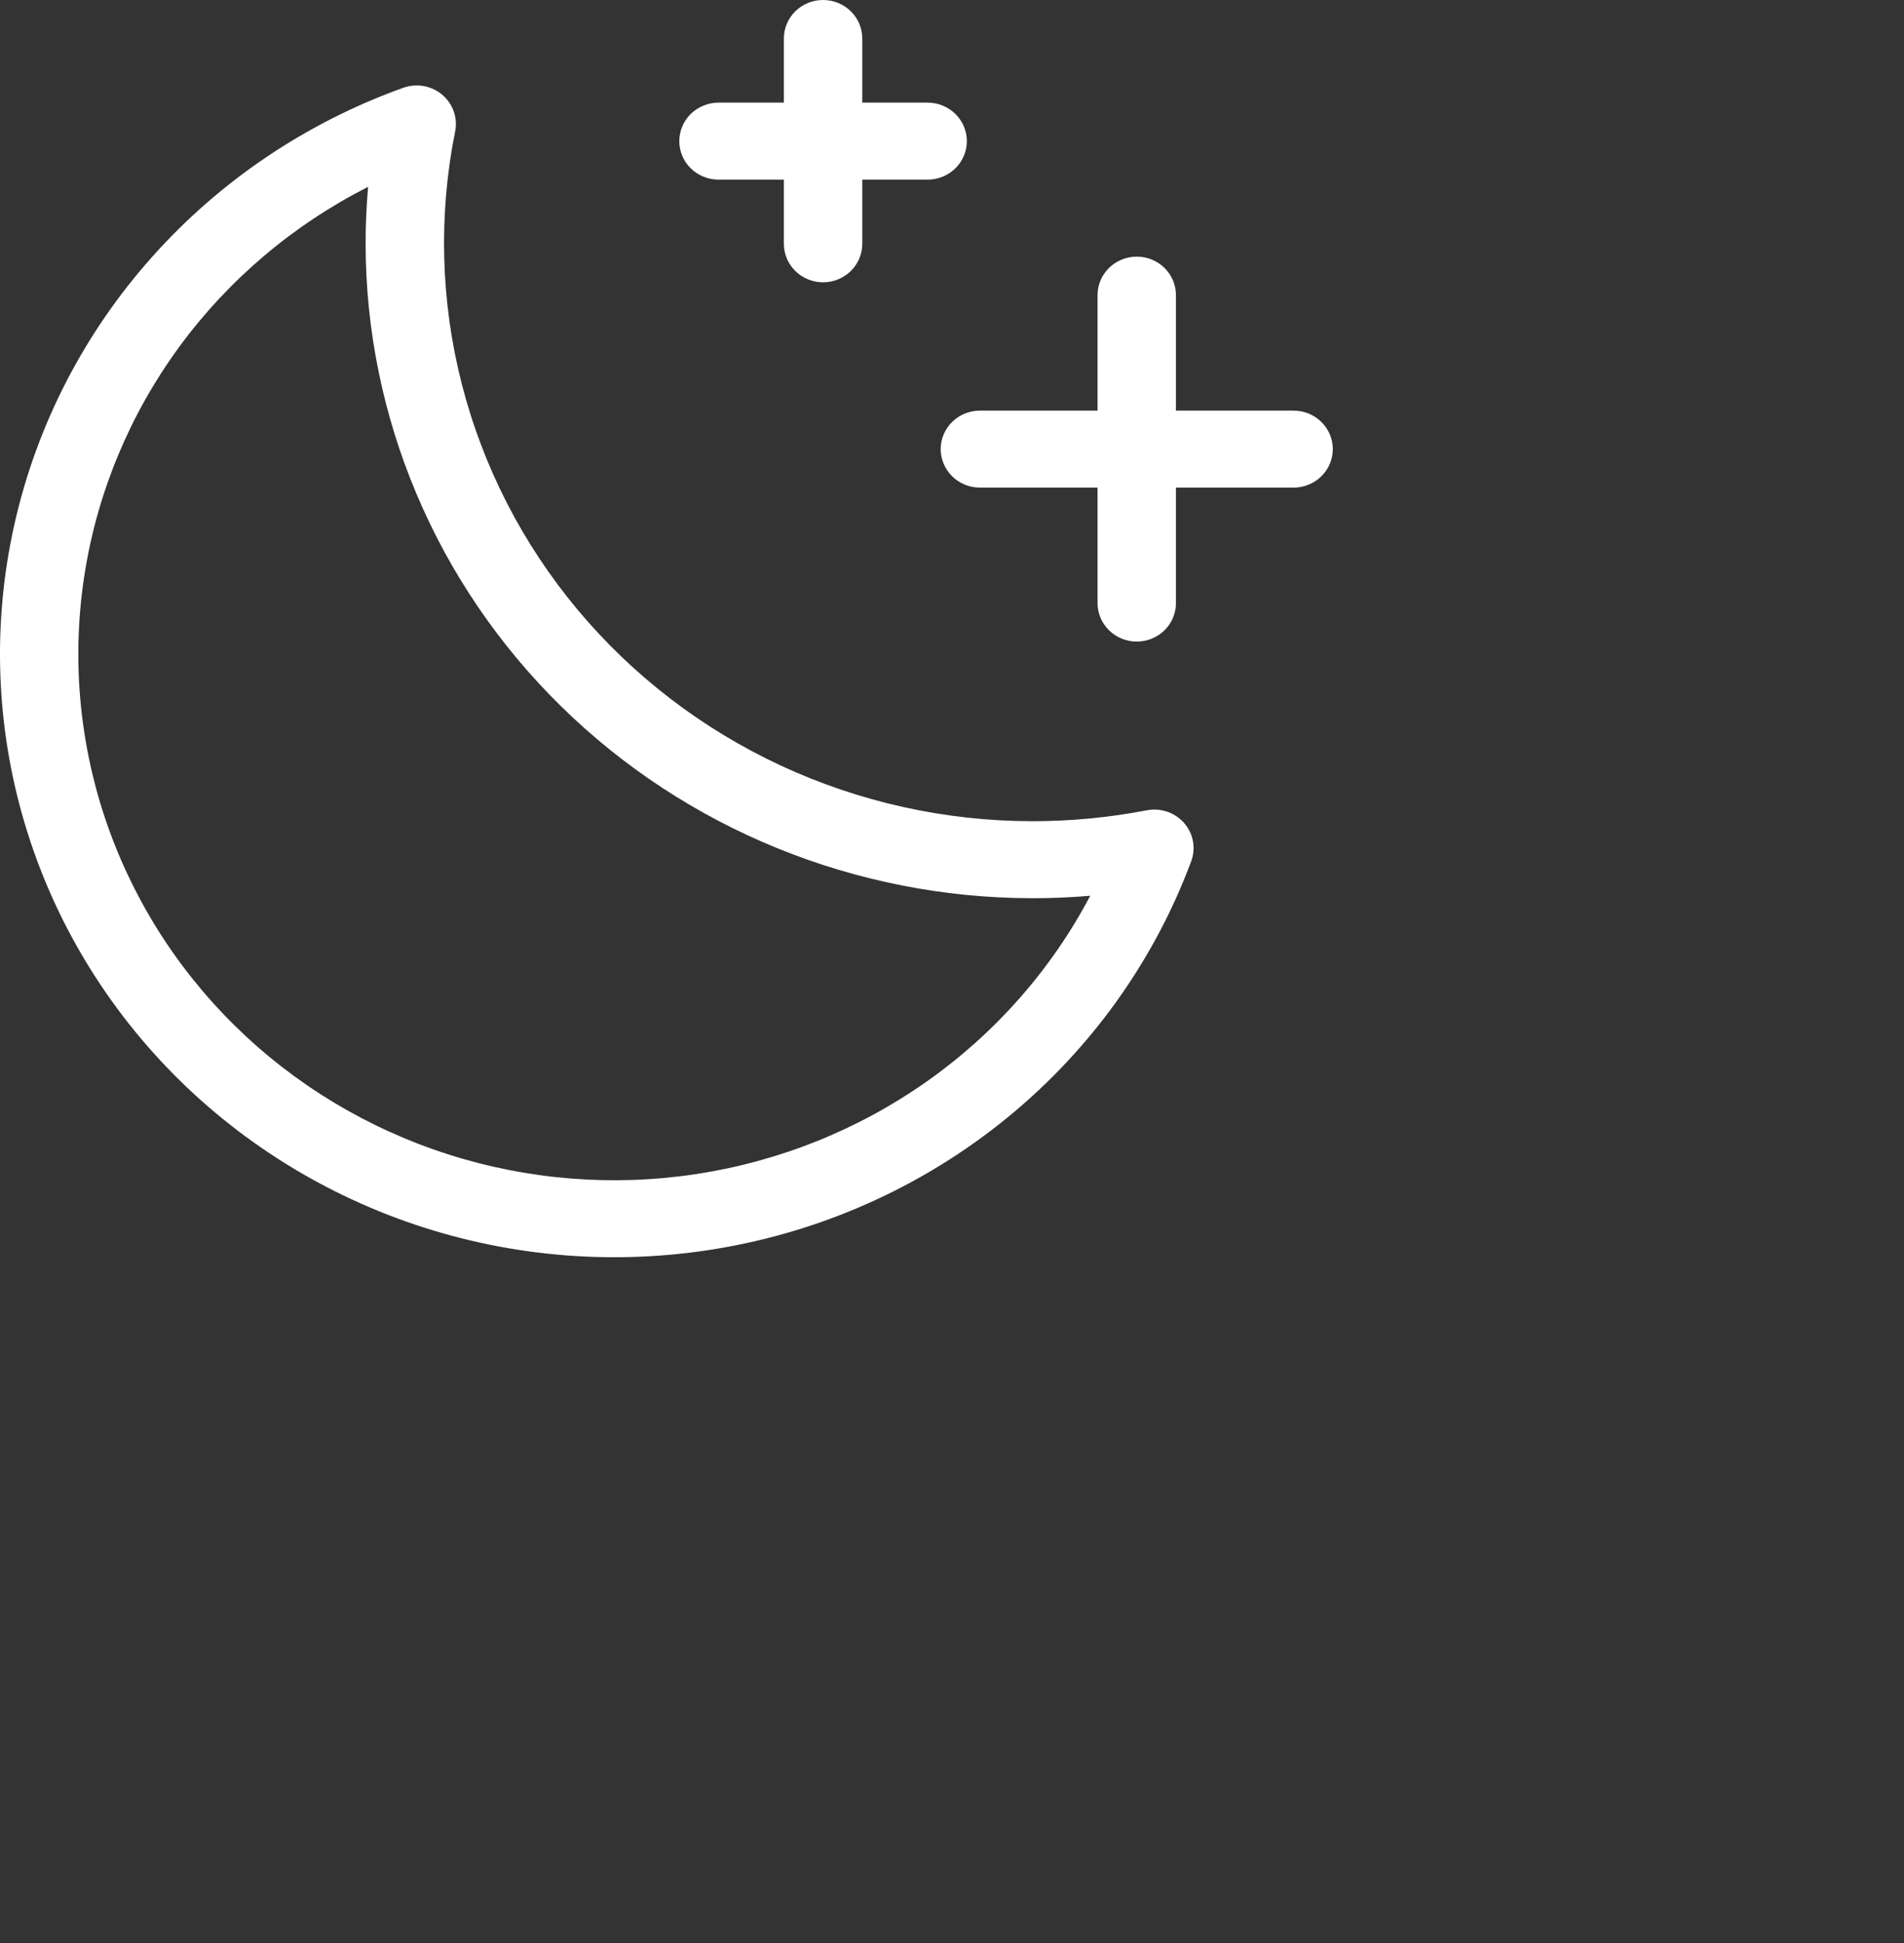 <svg width="50" height="51" viewBox="0 0 50 51" fill="none" xmlns="http://www.w3.org/2000/svg">
    <rect x="0" y="0" width="50" height="51" fill="#333333" stroke="none"/>
    <path
        d="M35 11.788C35 12.056 34.892 12.313 34.698 12.503C34.505 12.692 34.243 12.799 33.97 12.799H30.881V15.83C30.881 16.098 30.773 16.355 30.58 16.544C30.387 16.734 30.125 16.84 29.852 16.84C29.579 16.84 29.317 16.734 29.124 16.544C28.93 16.355 28.822 16.098 28.822 15.83V12.799H25.733C25.46 12.799 25.198 12.692 25.005 12.503C24.812 12.313 24.703 12.056 24.703 11.788C24.703 11.52 24.812 11.263 25.005 11.074C25.198 10.884 25.46 10.778 25.733 10.778H28.822V7.747C28.822 7.479 28.93 7.222 29.124 7.032C29.317 6.843 29.579 6.736 29.852 6.736C30.125 6.736 30.387 6.843 30.58 7.032C30.773 7.222 30.881 7.479 30.881 7.747V10.778H33.97C34.243 10.778 34.505 10.884 34.698 11.074C34.892 11.263 35 11.52 35 11.788ZM18.869 4.715H20.585V6.399C20.585 6.667 20.693 6.924 20.886 7.114C21.079 7.303 21.341 7.41 21.614 7.41C21.887 7.41 22.149 7.303 22.342 7.114C22.535 6.924 22.644 6.667 22.644 6.399V4.715H24.36C24.633 4.715 24.895 4.609 25.088 4.419C25.281 4.23 25.39 3.973 25.39 3.705C25.39 3.437 25.281 3.18 25.088 2.99C24.895 2.801 24.633 2.694 24.36 2.694H22.644V1.01C22.644 0.742 22.535 0.485 22.342 0.296C22.149 0.106 21.887 0 21.614 0C21.341 0 21.079 0.106 20.886 0.296C20.693 0.485 20.585 0.742 20.585 1.01V2.694H18.869C18.595 2.694 18.334 2.801 18.14 2.99C17.947 3.18 17.839 3.437 17.839 3.705C17.839 3.973 17.947 4.23 18.14 4.419C18.334 4.609 18.595 4.715 18.869 4.715ZM31.096 21.603C31.216 21.74 31.296 21.906 31.328 22.083C31.36 22.261 31.344 22.444 31.279 22.613C30.348 25.11 28.79 27.337 26.75 29.087C24.709 30.838 22.253 32.056 19.607 32.628C16.96 33.201 14.209 33.111 11.608 32.365C9.007 31.619 6.639 30.242 4.723 28.362C2.807 26.481 1.405 24.157 0.646 21.604C-0.113 19.051 -0.205 16.352 0.38 13.755C0.965 11.158 2.206 8.748 3.991 6.747C5.775 4.745 8.045 3.217 10.59 2.304C10.761 2.243 10.946 2.227 11.126 2.259C11.305 2.291 11.473 2.369 11.611 2.485C11.75 2.602 11.854 2.752 11.914 2.921C11.974 3.09 11.988 3.272 11.953 3.447C11.511 5.645 11.571 7.911 12.128 10.083C12.685 12.256 13.725 14.28 15.174 16.011C16.622 17.742 18.444 19.137 20.507 20.096C22.57 21.054 24.823 21.553 27.106 21.555C28.116 21.556 29.123 21.46 30.114 21.269C30.293 21.234 30.479 21.247 30.651 21.305C30.823 21.364 30.977 21.467 31.096 21.603ZM28.63 23.512C28.124 23.555 27.616 23.576 27.106 23.576C22.465 23.571 18.016 21.759 14.734 18.539C11.453 15.319 9.607 10.953 9.601 6.399C9.601 5.9 9.623 5.401 9.667 4.904C7.7 5.902 6.001 7.34 4.708 9.103C3.415 10.867 2.564 12.904 2.224 15.051C1.884 17.197 2.065 19.392 2.752 21.457C3.44 23.522 4.614 25.399 6.179 26.935C7.744 28.471 9.657 29.623 11.761 30.297C13.865 30.971 16.102 31.149 18.29 30.816C20.477 30.482 22.553 29.647 24.35 28.378C26.147 27.109 27.613 25.442 28.63 23.512Z"
        fill="white" />
</svg>
    
